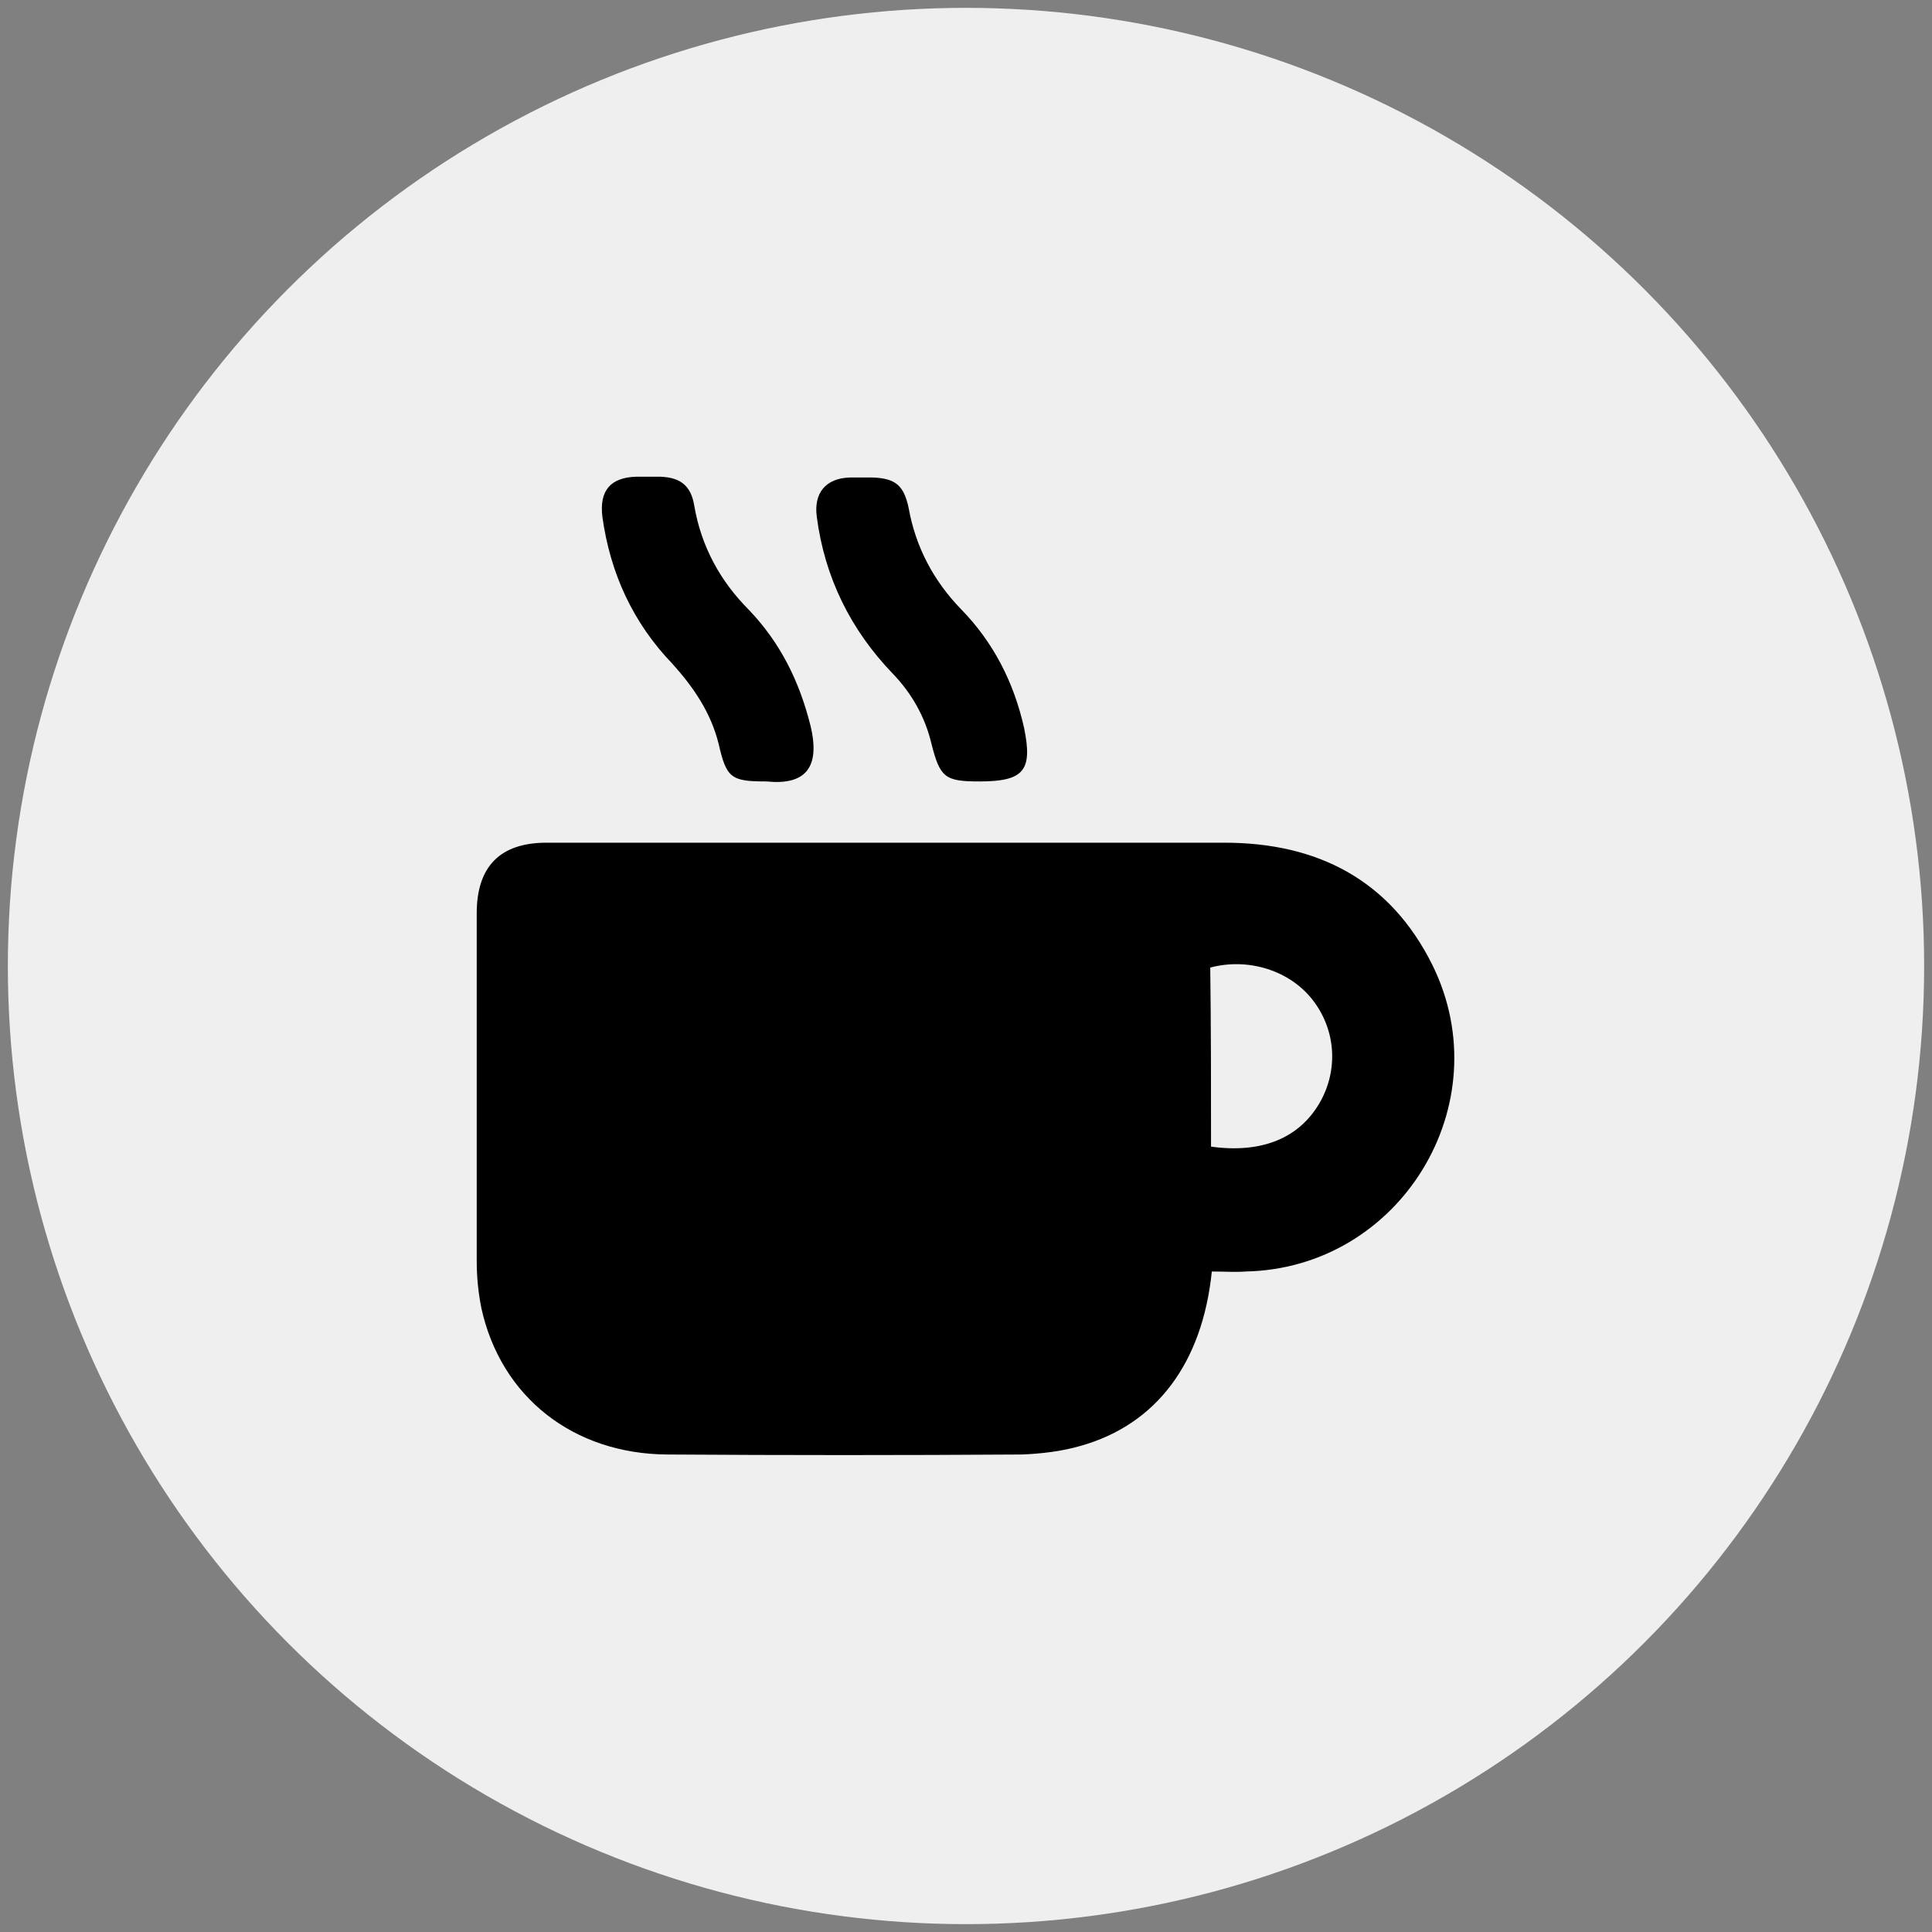 <?xml version="1.0" encoding="utf-8"?>
<!-- Generator: Adobe Illustrator 26.3.1, SVG Export Plug-In . SVG Version: 6.00 Build 0)  -->
<svg version="1.1" id="Layer_1" xmlns="http://www.w3.org/2000/svg" xmlns:xlink="http://www.w3.org/1999/xlink" x="0px" y="0px"
	 width="24.6px" height="24.6px" viewBox="0 0 24.6 24.6" style="enable-background:new 0 0 24.6 24.6;" xml:space="preserve">
<rect x="0" y="0" width="24.6" height="24.6" fill="#808080" stroke="none"/>
<style type="text/css">
	.st0{fill:#EFEFEF;}
</style>
<circle class="st0" cx="12.3" cy="12.3" r="12.2"/>
<g>
	<path d="M15.43,16.19c-0.12,1.17-0.71,1.95-1.67,2.22c-0.24,0.07-0.5,0.1-0.75,0.11c-1.51,0.01-3.01,0.01-4.52,0
		c-1.19-0.01-2.11-0.73-2.36-1.86c-0.04-0.2-0.06-0.4-0.06-0.6c0-1.48,0-2.95,0-4.43c0-0.6,0.3-0.9,0.89-0.9c2.88,0,5.76,0,8.63,0
		c1.18,0,2.11,0.47,2.65,1.56c0.87,1.77-0.41,3.86-2.38,3.9C15.73,16.2,15.59,16.19,15.43,16.19z M15.42,14.6
		c0.65,0.09,1.13-0.11,1.39-0.57c0.23-0.41,0.2-0.91-0.09-1.29c-0.29-0.38-0.82-0.55-1.31-0.42C15.42,13.08,15.42,13.83,15.42,14.6z
		"/>
	<path d="M9.76,9.95c-0.45,0-0.51-0.04-0.61-0.48c-0.1-0.4-0.32-0.72-0.59-1.02C8.06,7.93,7.77,7.3,7.67,6.58
		c-0.04-0.33,0.1-0.5,0.43-0.51c0.1,0,0.21,0,0.31,0C8.67,6.08,8.8,6.19,8.84,6.44C8.93,6.96,9.17,7.4,9.54,7.77
		c0.4,0.42,0.64,0.91,0.78,1.47C10.45,9.78,10.25,10,9.76,9.95z"/>
	<path d="M12.47,9.95c-0.44,0-0.5-0.05-0.61-0.48c-0.08-0.34-0.25-0.64-0.49-0.89c-0.54-0.56-0.87-1.23-0.97-2
		c-0.04-0.3,0.11-0.49,0.42-0.5c0.1,0,0.19,0,0.29,0c0.29,0.01,0.4,0.1,0.46,0.39c0.09,0.5,0.32,0.93,0.67,1.29
		c0.41,0.42,0.67,0.93,0.8,1.51C13.15,9.81,13.04,9.95,12.47,9.95z"/>
</g>
</svg>
